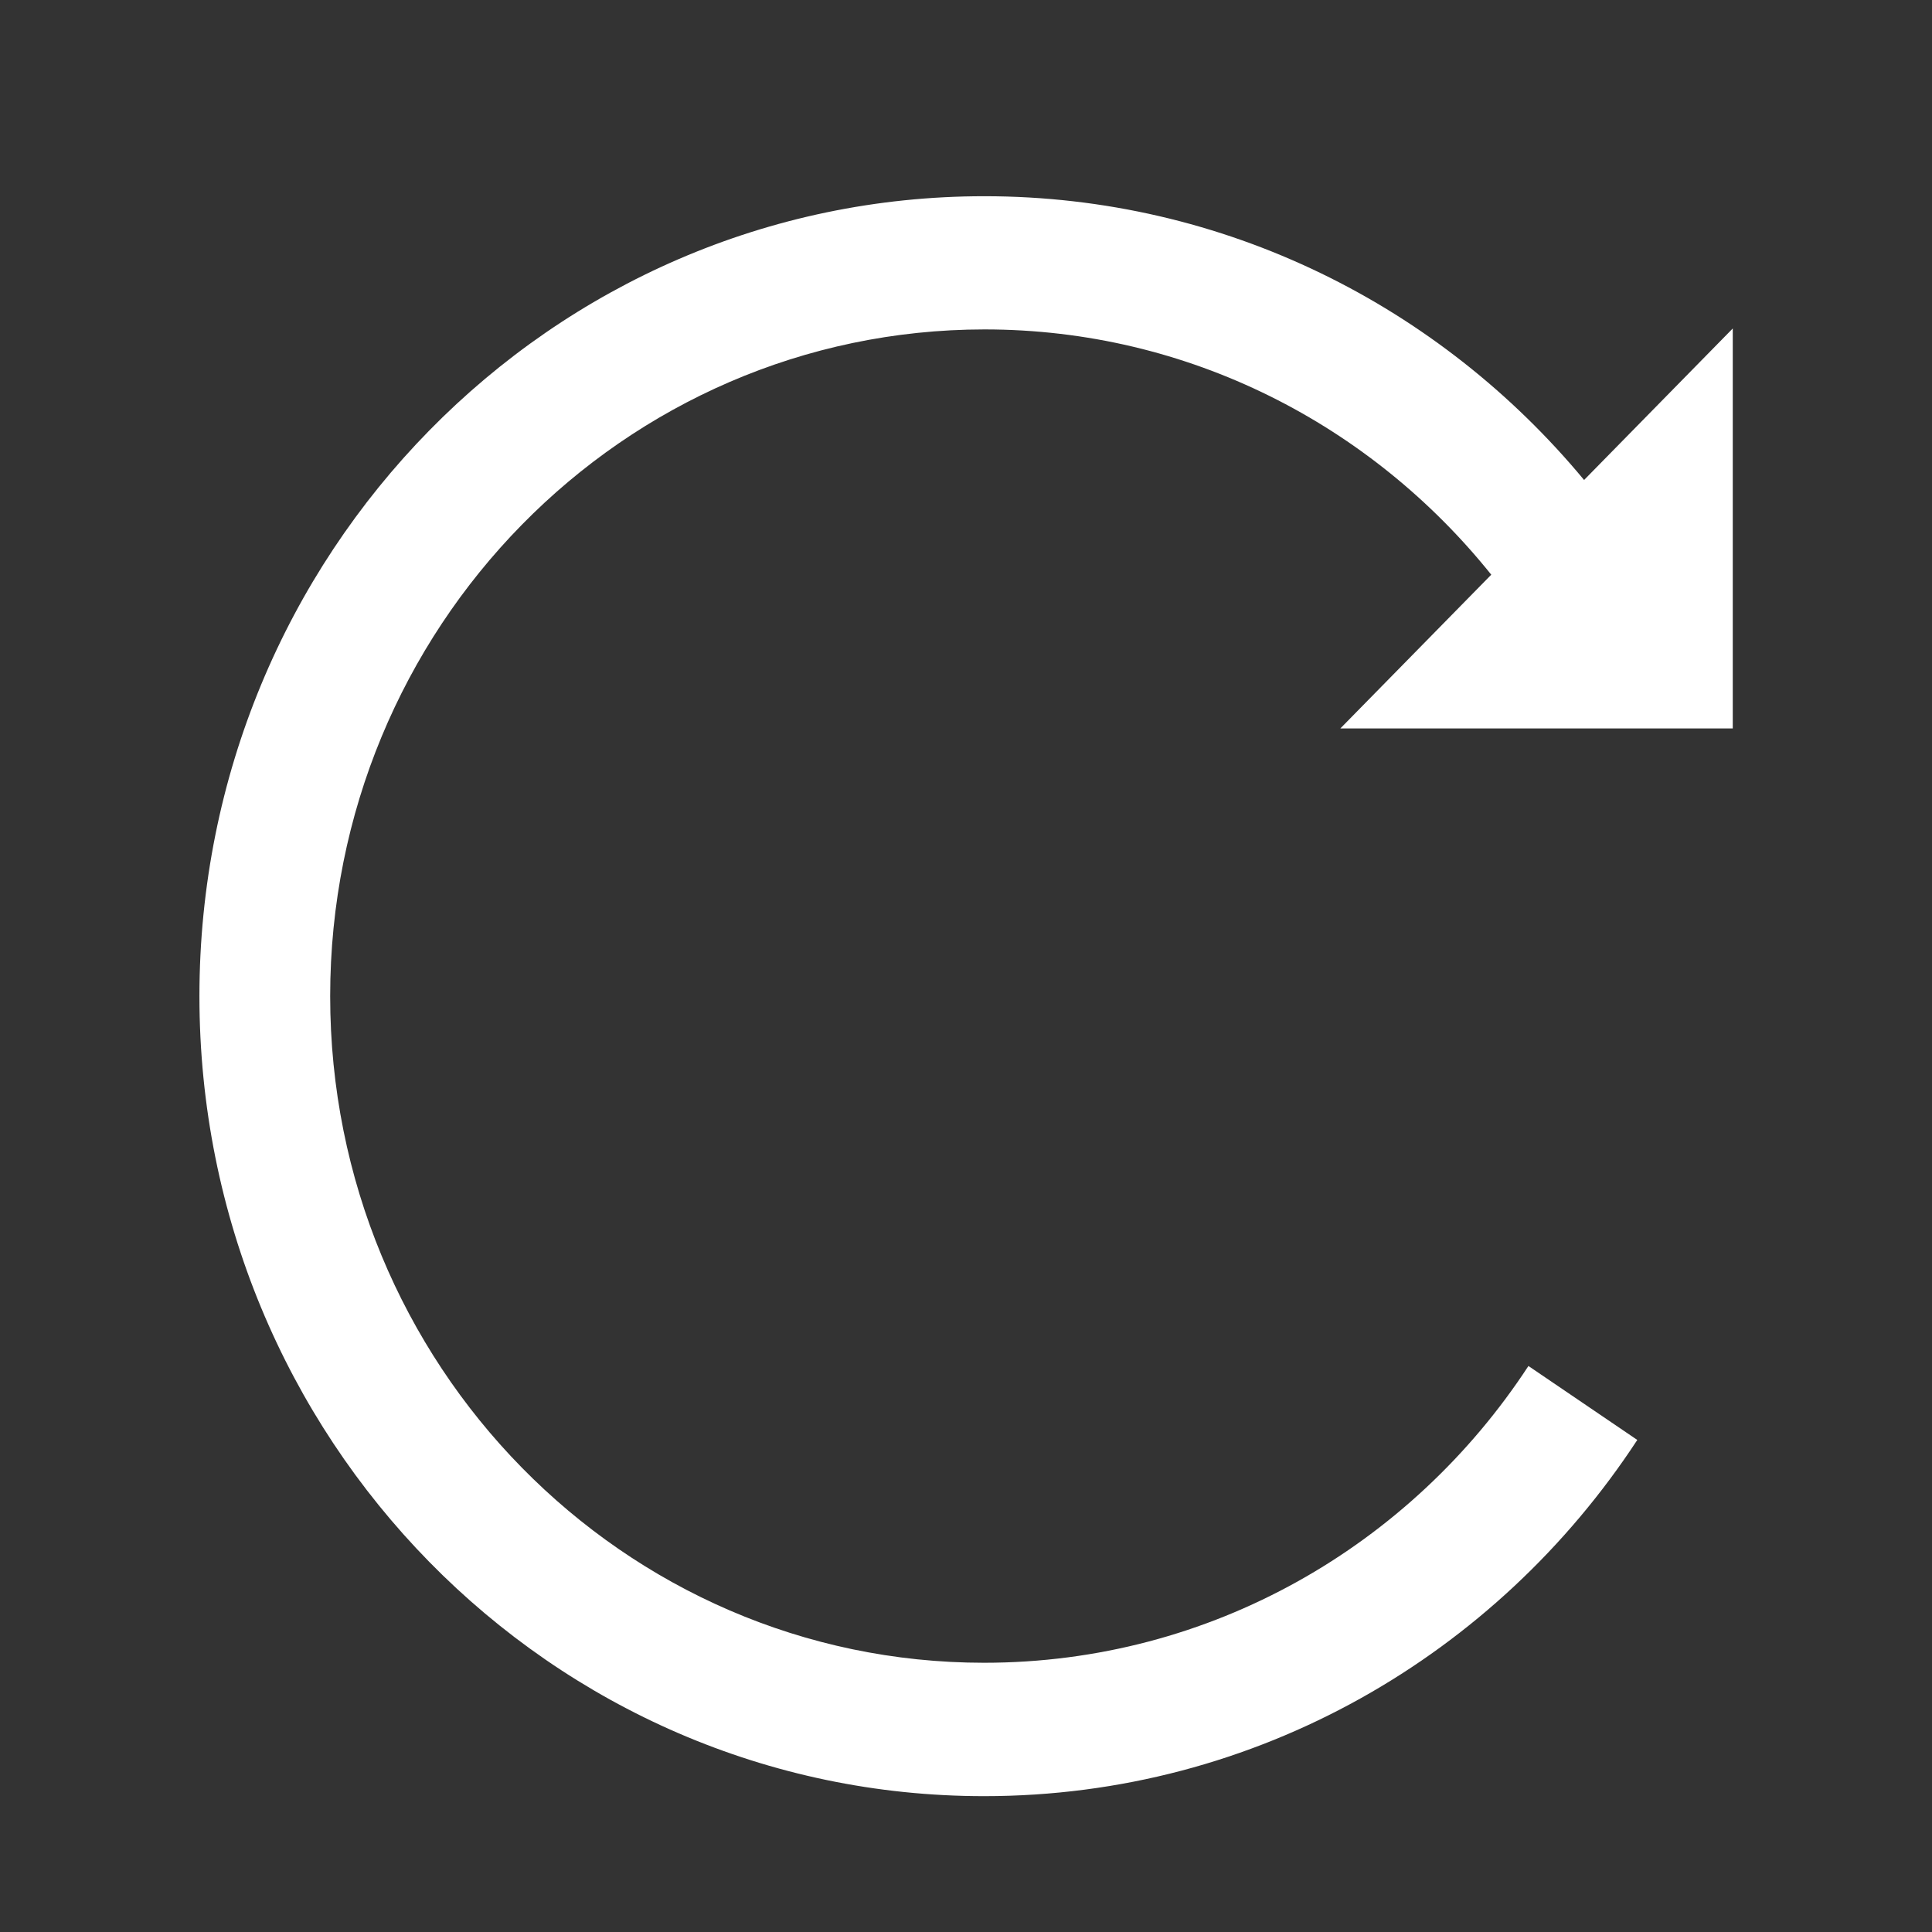 <svg xmlns="http://www.w3.org/2000/svg" xml:space="preserve" style="enable-background:new 0 0 1024 1024" viewBox="0 0 1024 1024"><rect x="0" y="0" width="1024" height="1024" fill="#333333" stroke="none"/><path d="M105.7 528c0-234.2 186.2-424 416-424 127.5 0 241.6 58.4 317.9 150.4l78.8-80.3v212h-208l80-81.5c-63.6-79.3-160.3-130-268.6-130C330.2 174.7 175 332.9 175 528s155.2 353.3 346.6 353.3C642 881.3 748 818.9 810.1 724l57.7 39.2C793.3 877 666.1 952 521.6 952c-229.7 0-415.9-189.8-415.9-424z" style="fill:#fff"/></svg>